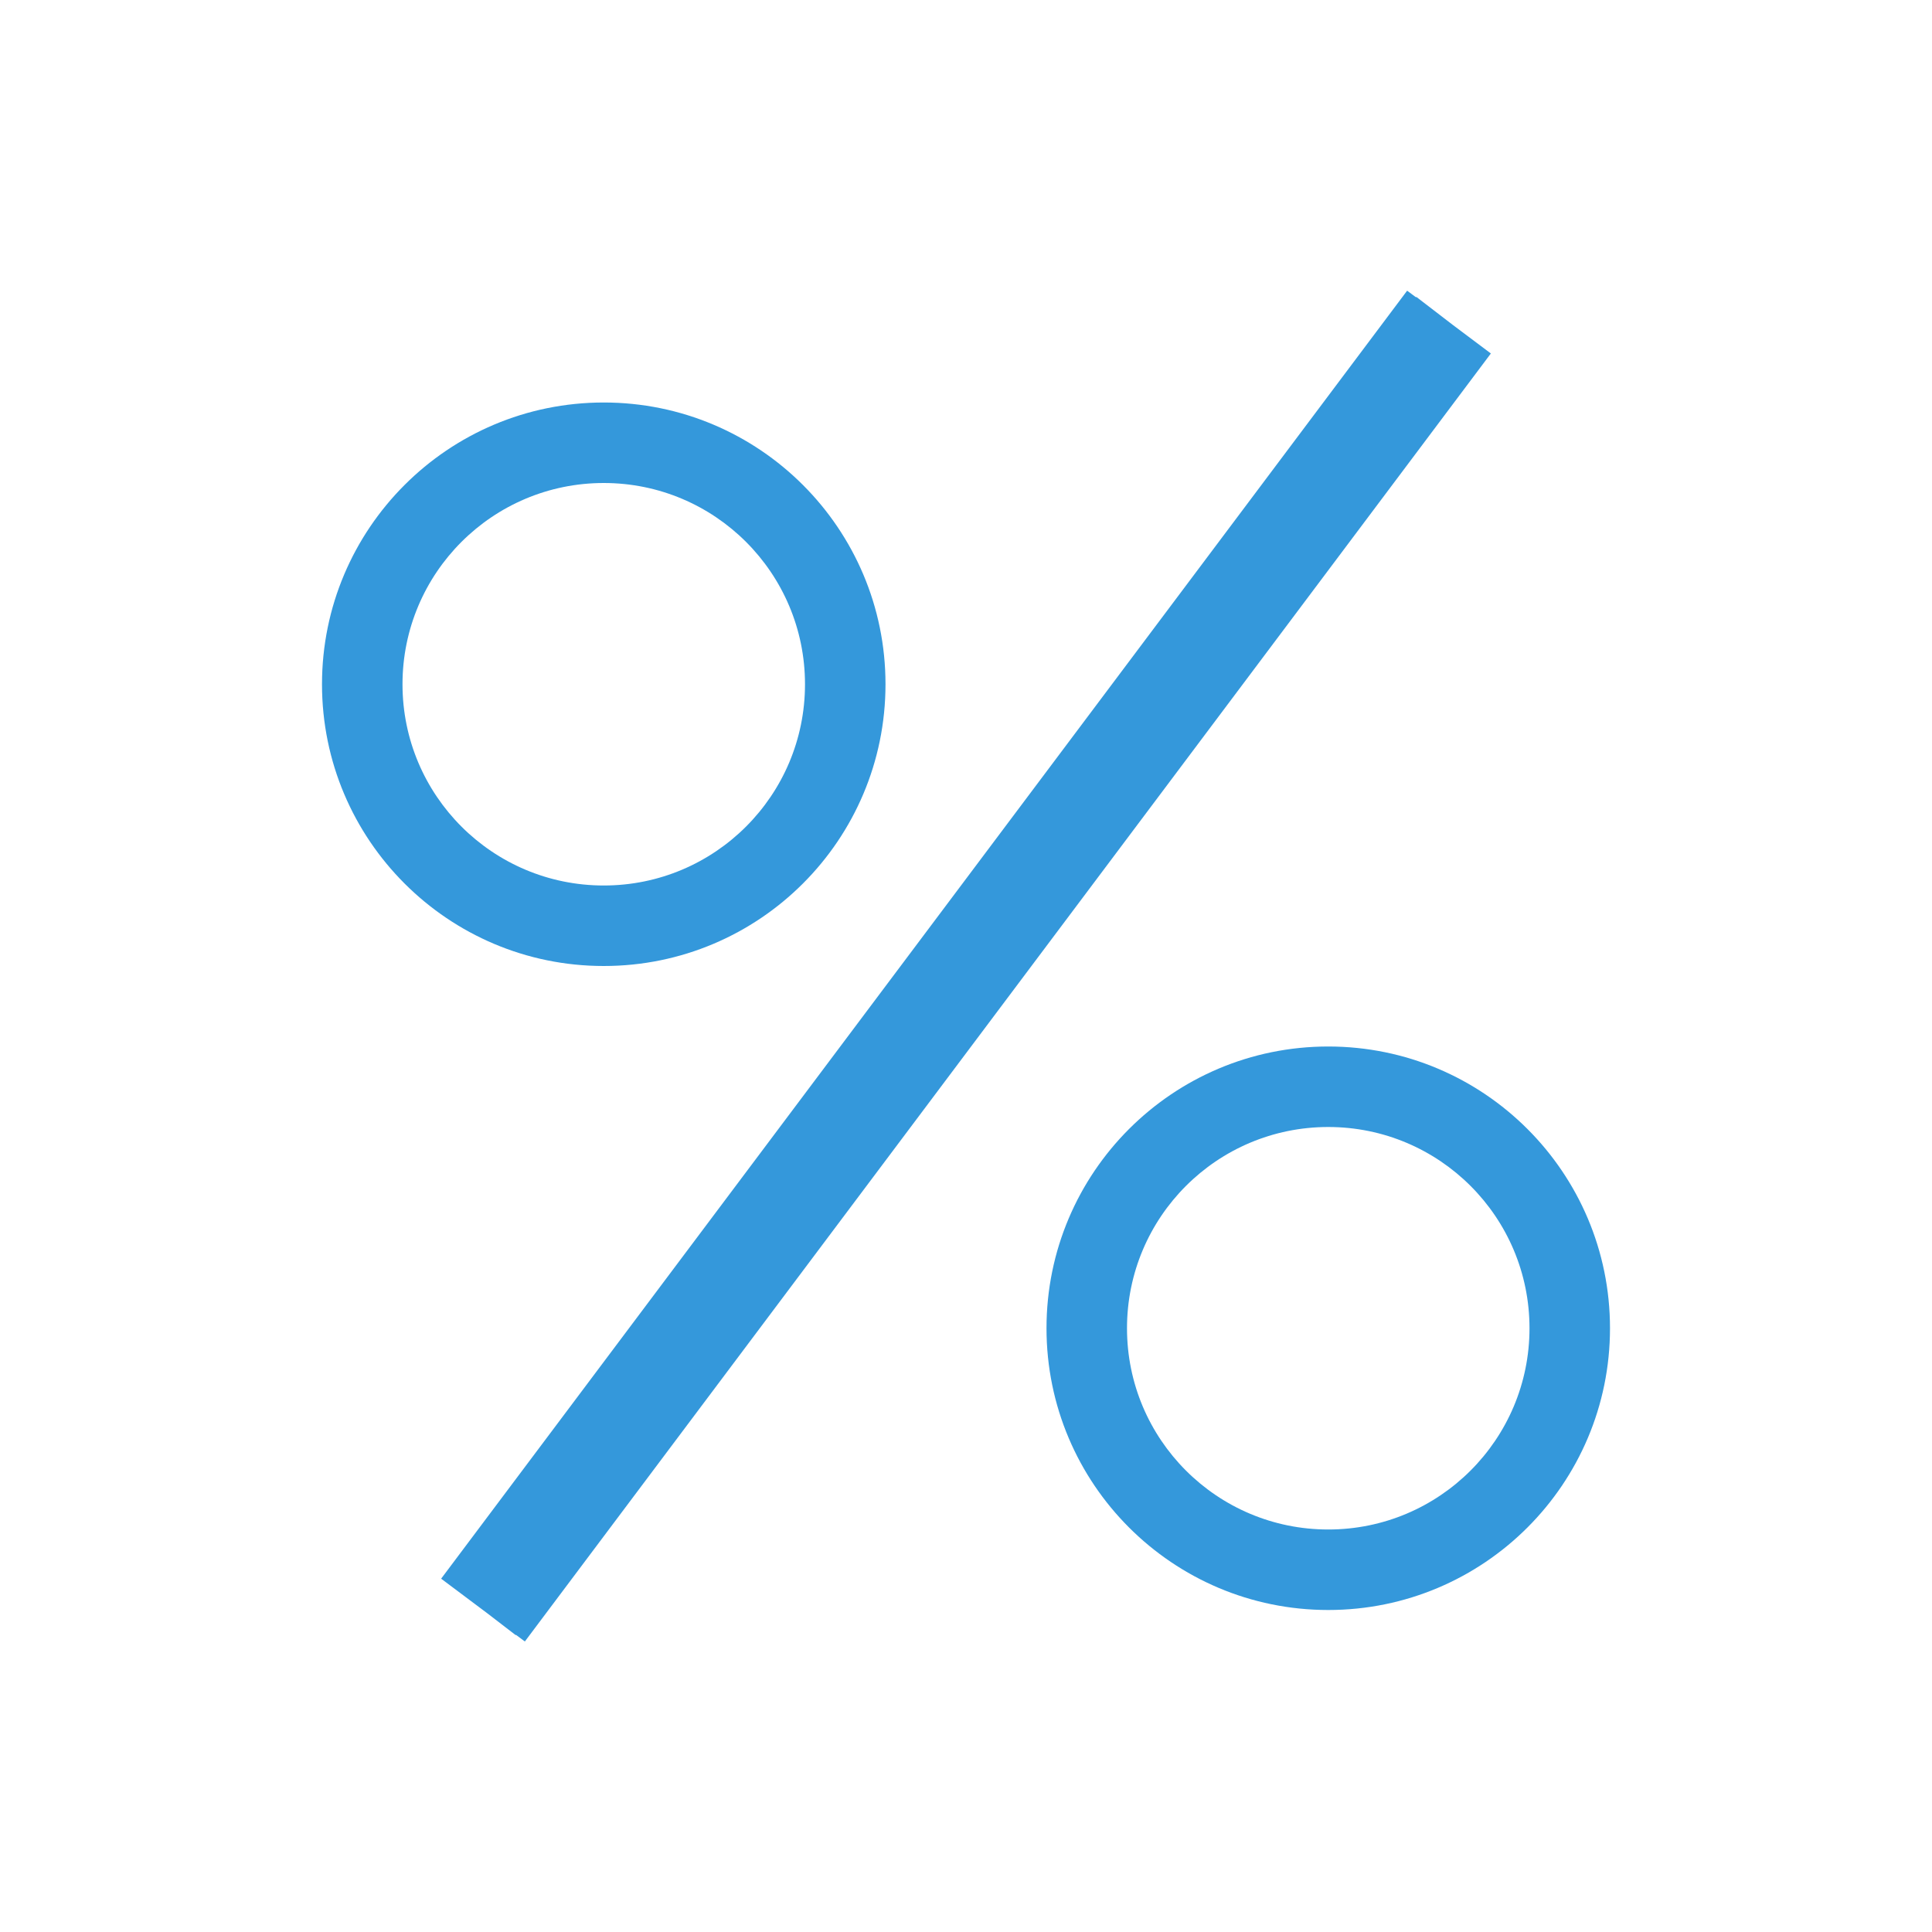 <svg xmlns="http://www.w3.org/2000/svg" viewBox="0 0 24 24">
  <defs id="defs3051" color="#3498db" fill="#3498db" style="">
    <style type="text/css" id="current-color-scheme">
      .ColorScheme-Text {
        color:#232629;
      }
      </style>
  </defs>
 <path style="" d="M 17.48 3.611 L 5.48 19.611 L 6.051 20.039 L 6.406 20.312 L 6.41 20.309 L 6.52 20.391 L 18.52 4.391 L 18.051 4.039 L 17.594 3.688 L 17.59 3.693 L 17.48 3.611 z M 7.5 5 C 5.567 5 4 6.567 4 8.5 C 4 10.433 5.567 12 7.5 12 C 9.433 12 11 10.433 11 8.5 C 11 6.567 9.433 5 7.5 5 z M 7.5 6 C 8.881 6 10 7.119 10 8.5 C 10 9.881 8.881 11 7.5 11 C 6.119 11 5 9.881 5 8.5 C 5 7.119 6.119 6 7.5 6 z M 16.5 13 C 14.567 13 13 14.567 13 16.5 C 13 18.433 14.567 20 16.5 20 C 18.433 20 20 18.433 20 16.5 C 20 14.567 18.433 13 16.5 13 z M 16.5 14 C 17.881 14 19 15.119 19 16.5 C 19 17.881 17.881 19 16.5 19 C 15.119 19 14 17.881 14 16.5 C 14 15.119 15.119 14 16.5 14 z " class="ColorScheme-Text" color="#3498db" fill="#3498db"/>
</svg>